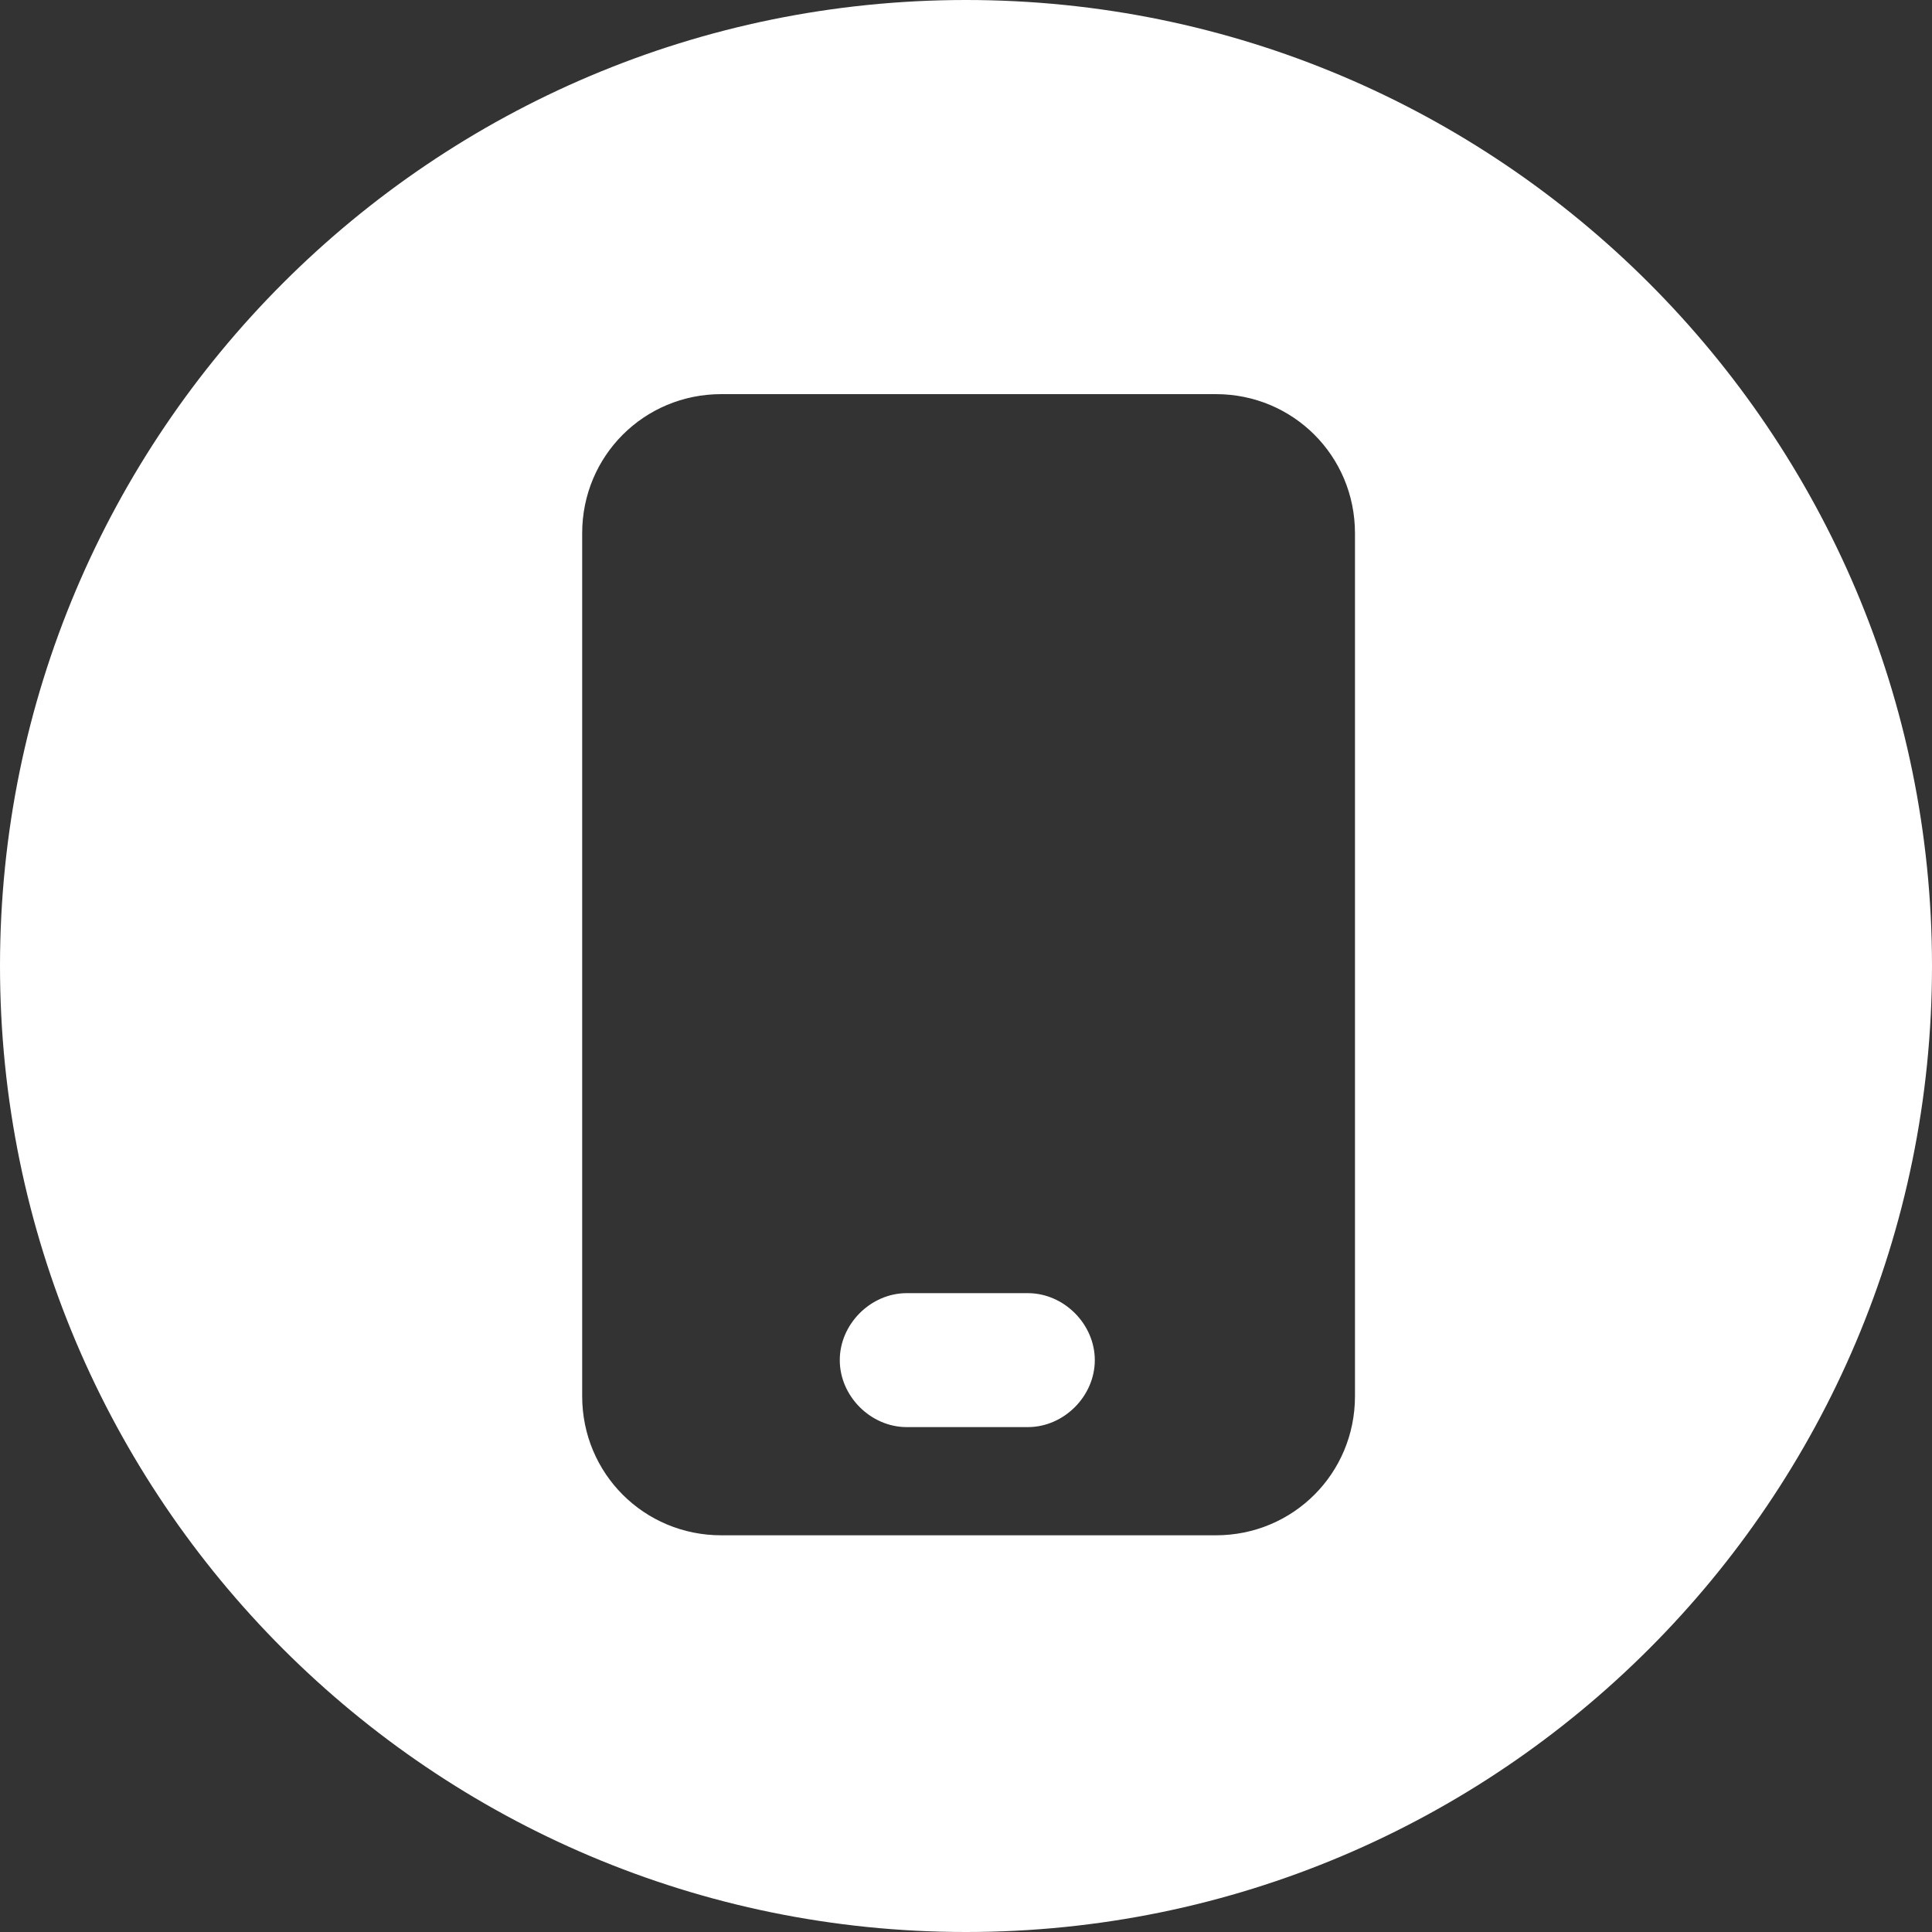 <?xml version="1.0" encoding="UTF-8"?>
<svg id="Capa_1" data-name="Capa 1" xmlns="http://www.w3.org/2000/svg" version="1.1" viewBox="0 0 75 75">
  <rect x="0" y="0" width="75" height="75" fill="#333333" stroke="none"/>
  <defs>
    <style>
      .cls-1 {
        fill: #fff;
        stroke-width: 0px;
      }
    </style>
  </defs>
  <path class="cls-1" d="M39.9,50.2h-4.7c-1.4,0-2.6,1.2-2.6,2.6s1.2,2.6,2.6,2.6h4.7c1.4,0,2.6-1.2,2.6-2.6s-1.2-2.6-2.6-2.6Z"/>
  <path class="cls-1" d="M37.5,0C16.8,0,0,16.8,0,37.5s16.8,37.5,37.5,37.5,37.5-16.8,37.5-37.5S58.2,0,37.5,0ZM52.6,47v7.2c0,3-2.4,5.4-5.4,5.4h-19.2c-3,0-5.4-2.4-5.4-5.4V20.7c0-3,2.4-5.4,5.4-5.4h19.2c3,0,5.4,2.4,5.4,5.4v26.3Z"/>
</svg>